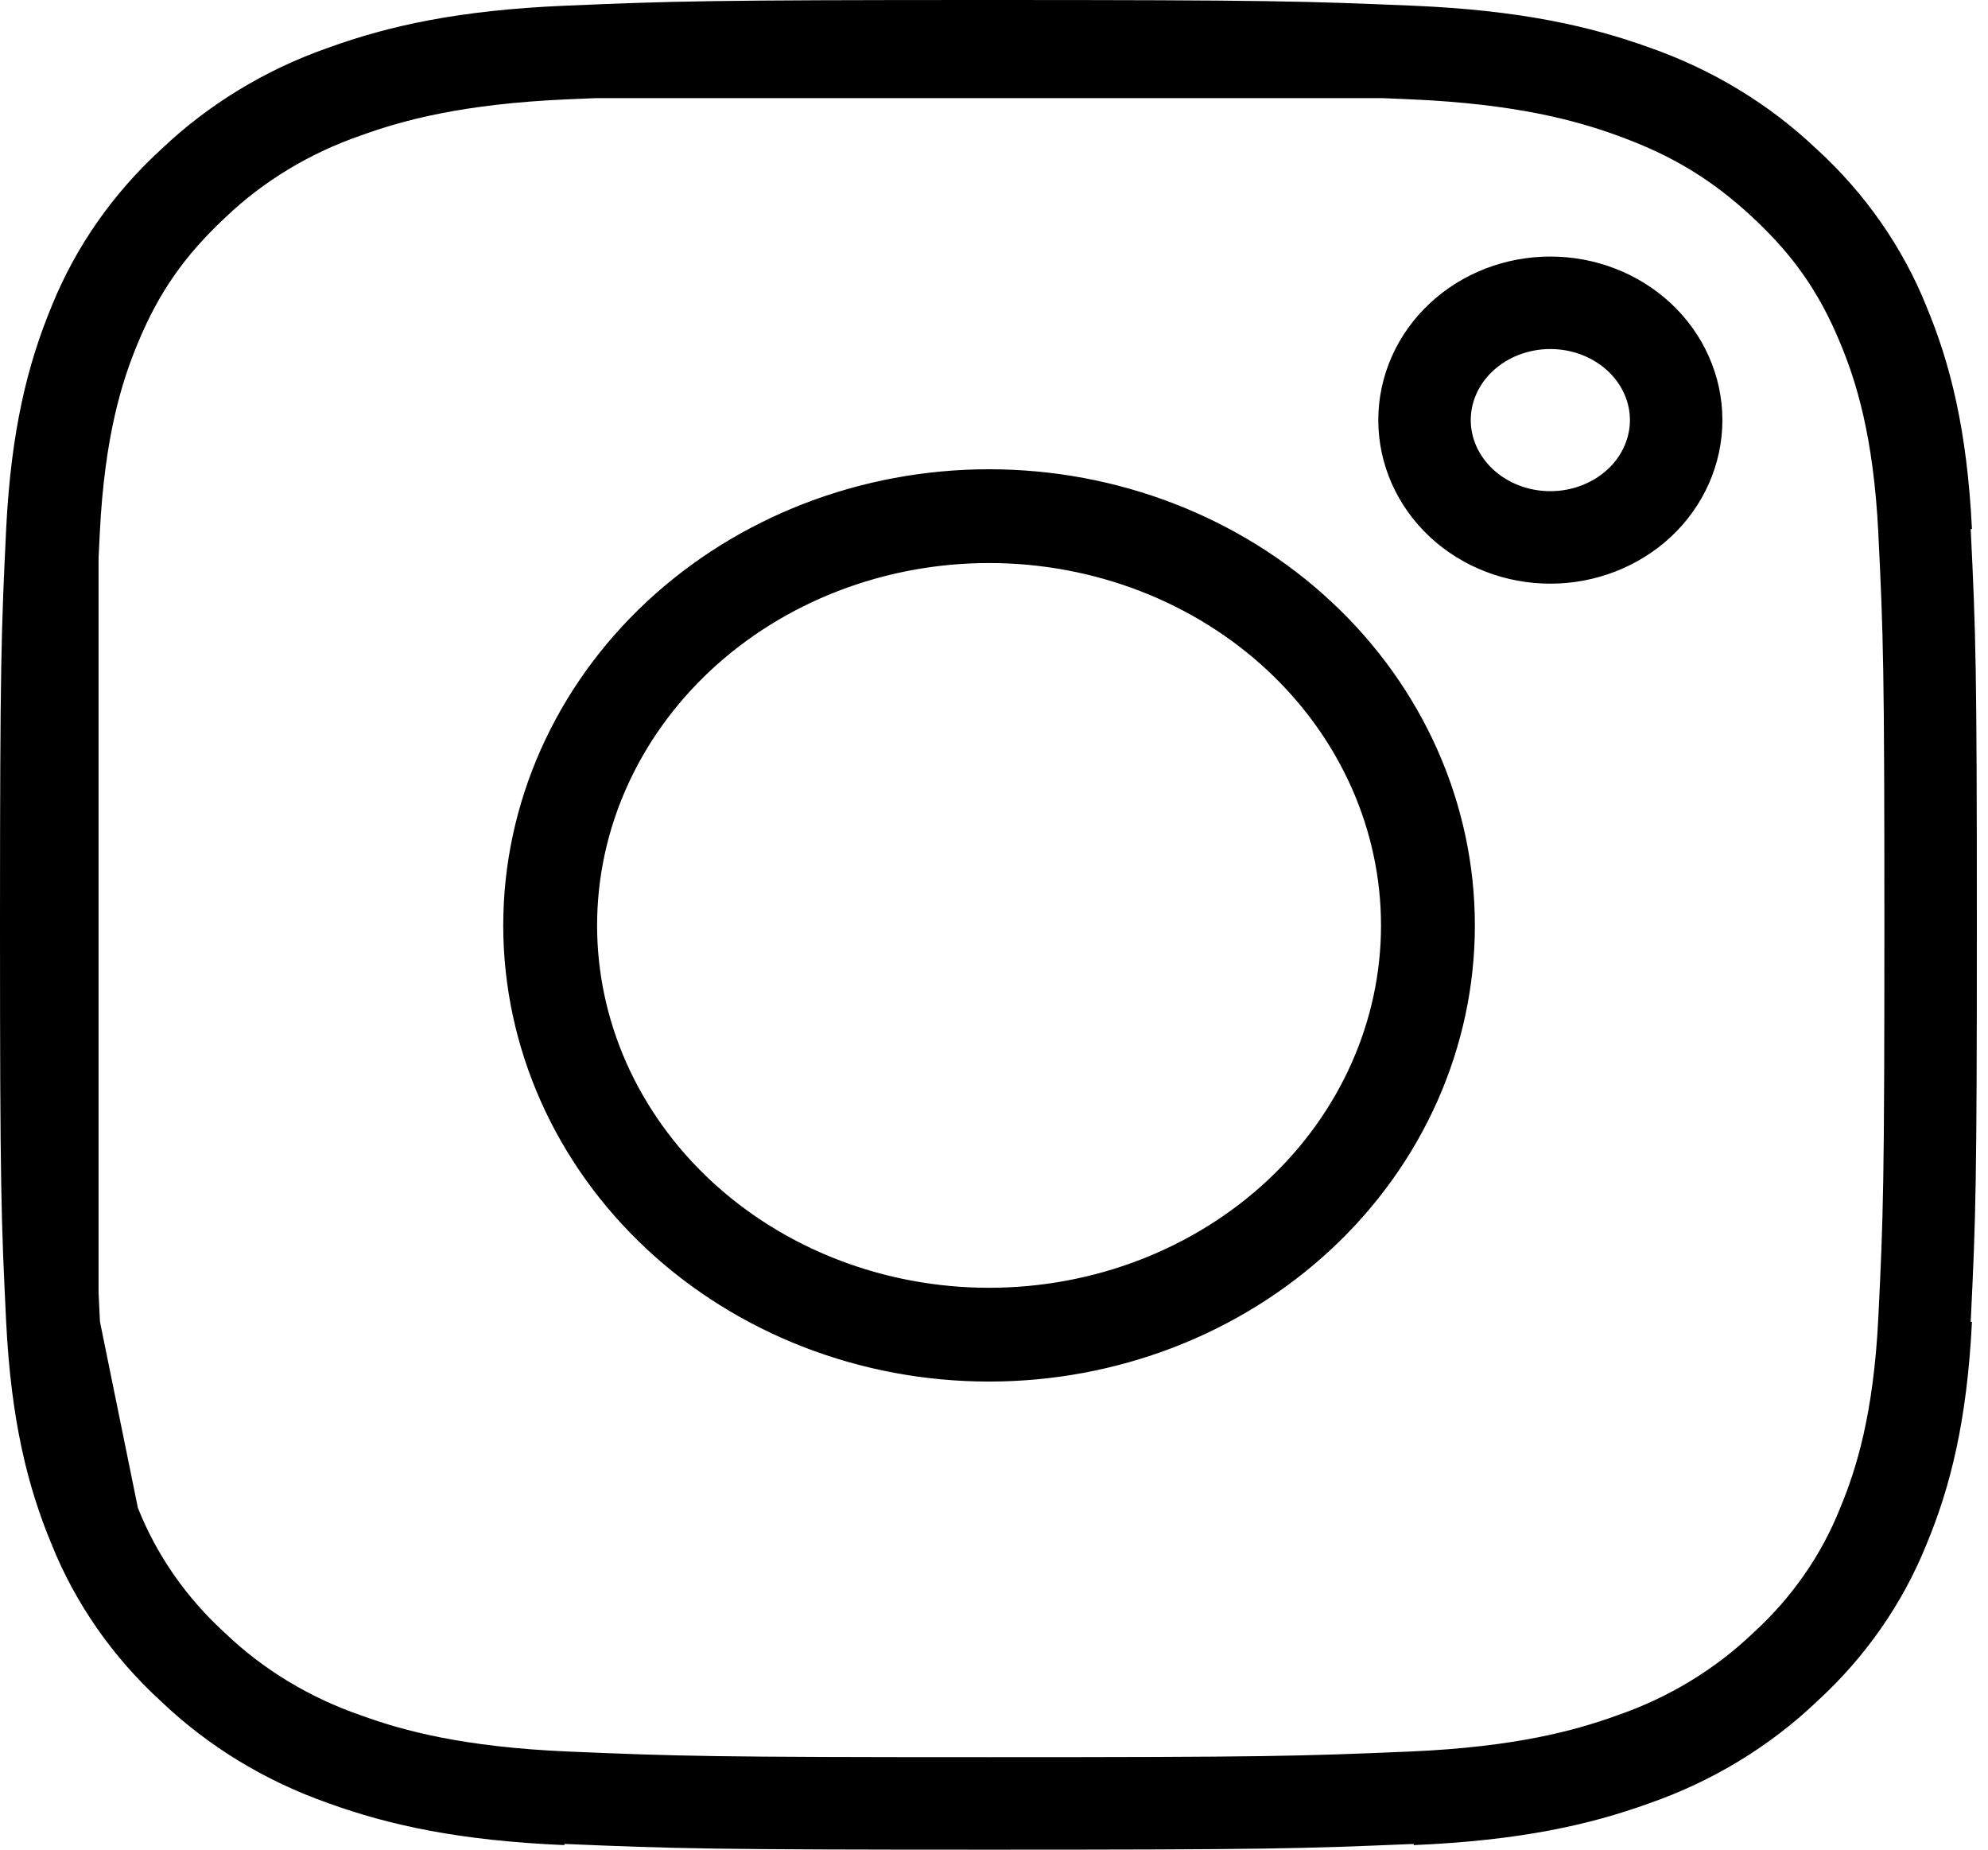 <svg width="43" height="40" viewBox="0 0 43 40" fill="none" xmlns="http://www.w3.org/2000/svg">
<path d="M1.132 11.489C1.233 9.445 1.576 8.127 2.04 7.008L2.046 6.993C2.506 5.854 3.227 4.822 4.158 3.97L4.171 3.958L4.184 3.946C5.099 3.076 6.206 2.405 7.427 1.977L7.448 1.97C8.645 1.536 10.056 1.217 12.251 1.123M1.132 11.489C1.027 13.673 1 14.35 1 20.013C1 25.676 1.025 26.352 1.132 28.536M1.132 11.489V12.04M12.251 1.123C14.594 1.024 15.319 1 21.393 1C27.466 1 28.192 1.025 30.534 1.123M12.251 1.123H12.843M1.132 28.536C1.233 30.582 1.575 31.897 2.04 33.014L2.048 33.034M1.132 28.536L1.168 28.712M1.132 28.536V27.984M1.132 12.04C1.141 11.865 1.149 11.683 1.159 11.489C1.269 9.252 1.677 7.946 2.065 7.019C2.568 5.808 3.206 4.895 4.179 3.984C5.104 3.099 6.229 2.417 7.472 1.987C8.462 1.629 9.86 1.25 12.25 1.148C12.458 1.139 12.655 1.131 12.843 1.123M1.132 12.04C1.046 13.891 1.027 14.912 1.027 20.013C1.027 25.112 1.046 26.134 1.132 27.984M1.132 12.04L1.132 27.984M2.048 33.034C2.507 34.171 3.227 35.203 4.16 36.056L4.173 36.068L4.185 36.08C5.1 36.949 6.206 37.621 7.428 38.049L7.446 38.056C8.645 38.489 10.056 38.808 12.251 38.902M2.048 33.034L2.021 32.898M2.021 32.898L1.168 28.712M2.021 32.898C1.659 32.007 1.286 30.762 1.168 28.712M2.021 32.898C2.034 32.93 2.046 32.961 2.059 32.991C2.518 34.145 3.246 35.19 4.19 36.051C5.113 36.931 6.233 37.609 7.471 38.037C8.464 38.398 9.863 38.775 12.25 38.877C14.659 38.979 15.403 39 21.393 39C27.383 39 28.128 38.979 30.536 38.877C32.926 38.775 34.324 38.396 35.314 38.038C36.552 37.61 37.673 36.931 38.596 36.051C39.54 35.191 40.267 34.146 40.727 32.992C41.113 32.066 41.518 30.762 41.627 28.536C41.737 26.291 41.759 25.596 41.759 20.013C41.759 14.429 41.737 13.734 41.627 11.488C41.517 9.249 41.107 7.943 40.721 7.02C40.217 5.806 39.578 4.889 38.595 3.973C37.614 3.06 36.633 2.464 35.33 1.993C34.336 1.631 32.935 1.251 30.536 1.148C30.328 1.139 30.132 1.131 29.944 1.123M1.168 28.712C1.165 28.655 1.162 28.596 1.159 28.537C1.149 28.342 1.141 28.159 1.132 27.984M29.944 1.123H30.534M29.944 1.123L12.843 1.123M29.944 1.123C27.959 1.042 26.863 1.025 21.393 1.025C15.924 1.025 14.827 1.042 12.843 1.123M30.534 1.123C32.727 1.217 34.141 1.537 35.342 1.97L35.358 1.976C36.58 2.405 37.686 3.076 38.6 3.945L38.613 3.957L38.626 3.968C39.557 4.821 40.278 5.853 40.738 6.992L40.745 7.011C41.211 8.128 41.553 9.443 41.654 11.489M41.654 28.536C41.553 30.582 41.211 31.898 40.746 33.015L40.739 33.032C40.279 34.171 39.559 35.203 38.627 36.055L38.614 36.067L38.602 36.079C37.686 36.949 36.58 37.62 35.359 38.048L35.338 38.055C34.141 38.489 32.73 38.808 30.535 38.902M17.766 28.176C18.916 28.62 20.148 28.849 21.393 28.849C23.907 28.849 26.317 27.918 28.095 26.261C29.872 24.604 30.871 22.356 30.871 20.013C30.871 17.669 29.872 15.421 28.095 13.764C26.317 12.107 23.907 11.176 21.393 11.176C20.148 11.176 18.916 11.405 17.766 11.849C16.616 12.293 15.571 12.944 14.691 13.764C13.811 14.585 13.113 15.559 12.636 16.631C12.16 17.703 11.915 18.852 11.915 20.013C11.915 21.173 12.16 22.322 12.636 23.394C13.113 24.466 13.811 25.44 14.691 26.261C15.571 27.081 16.616 27.732 17.766 28.176ZM14.67 13.745C16.453 12.082 18.871 11.148 21.393 11.148C23.915 11.148 26.333 12.082 28.116 13.745C29.899 15.407 30.901 17.662 30.901 20.013C30.901 22.363 29.899 24.618 28.116 26.28C26.333 27.943 23.915 28.877 21.393 28.877C18.871 28.877 16.453 27.943 14.67 26.28C12.887 24.618 11.885 22.363 11.885 20.013C11.885 17.662 12.887 15.407 14.67 13.745ZM36.255 9.085C36.255 9.757 35.968 10.403 35.458 10.879C34.947 11.354 34.255 11.622 33.533 11.622C32.811 11.622 32.119 11.354 31.609 10.879C31.099 10.403 30.812 9.757 30.812 9.085C30.812 8.412 31.099 7.766 31.609 7.291C32.119 6.815 32.811 6.548 33.533 6.548C34.255 6.548 34.947 6.815 35.458 7.291C35.968 7.766 36.255 8.412 36.255 9.085Z" stroke="black" stroke-width="2" stroke-linejoin="round"/>
</svg>
